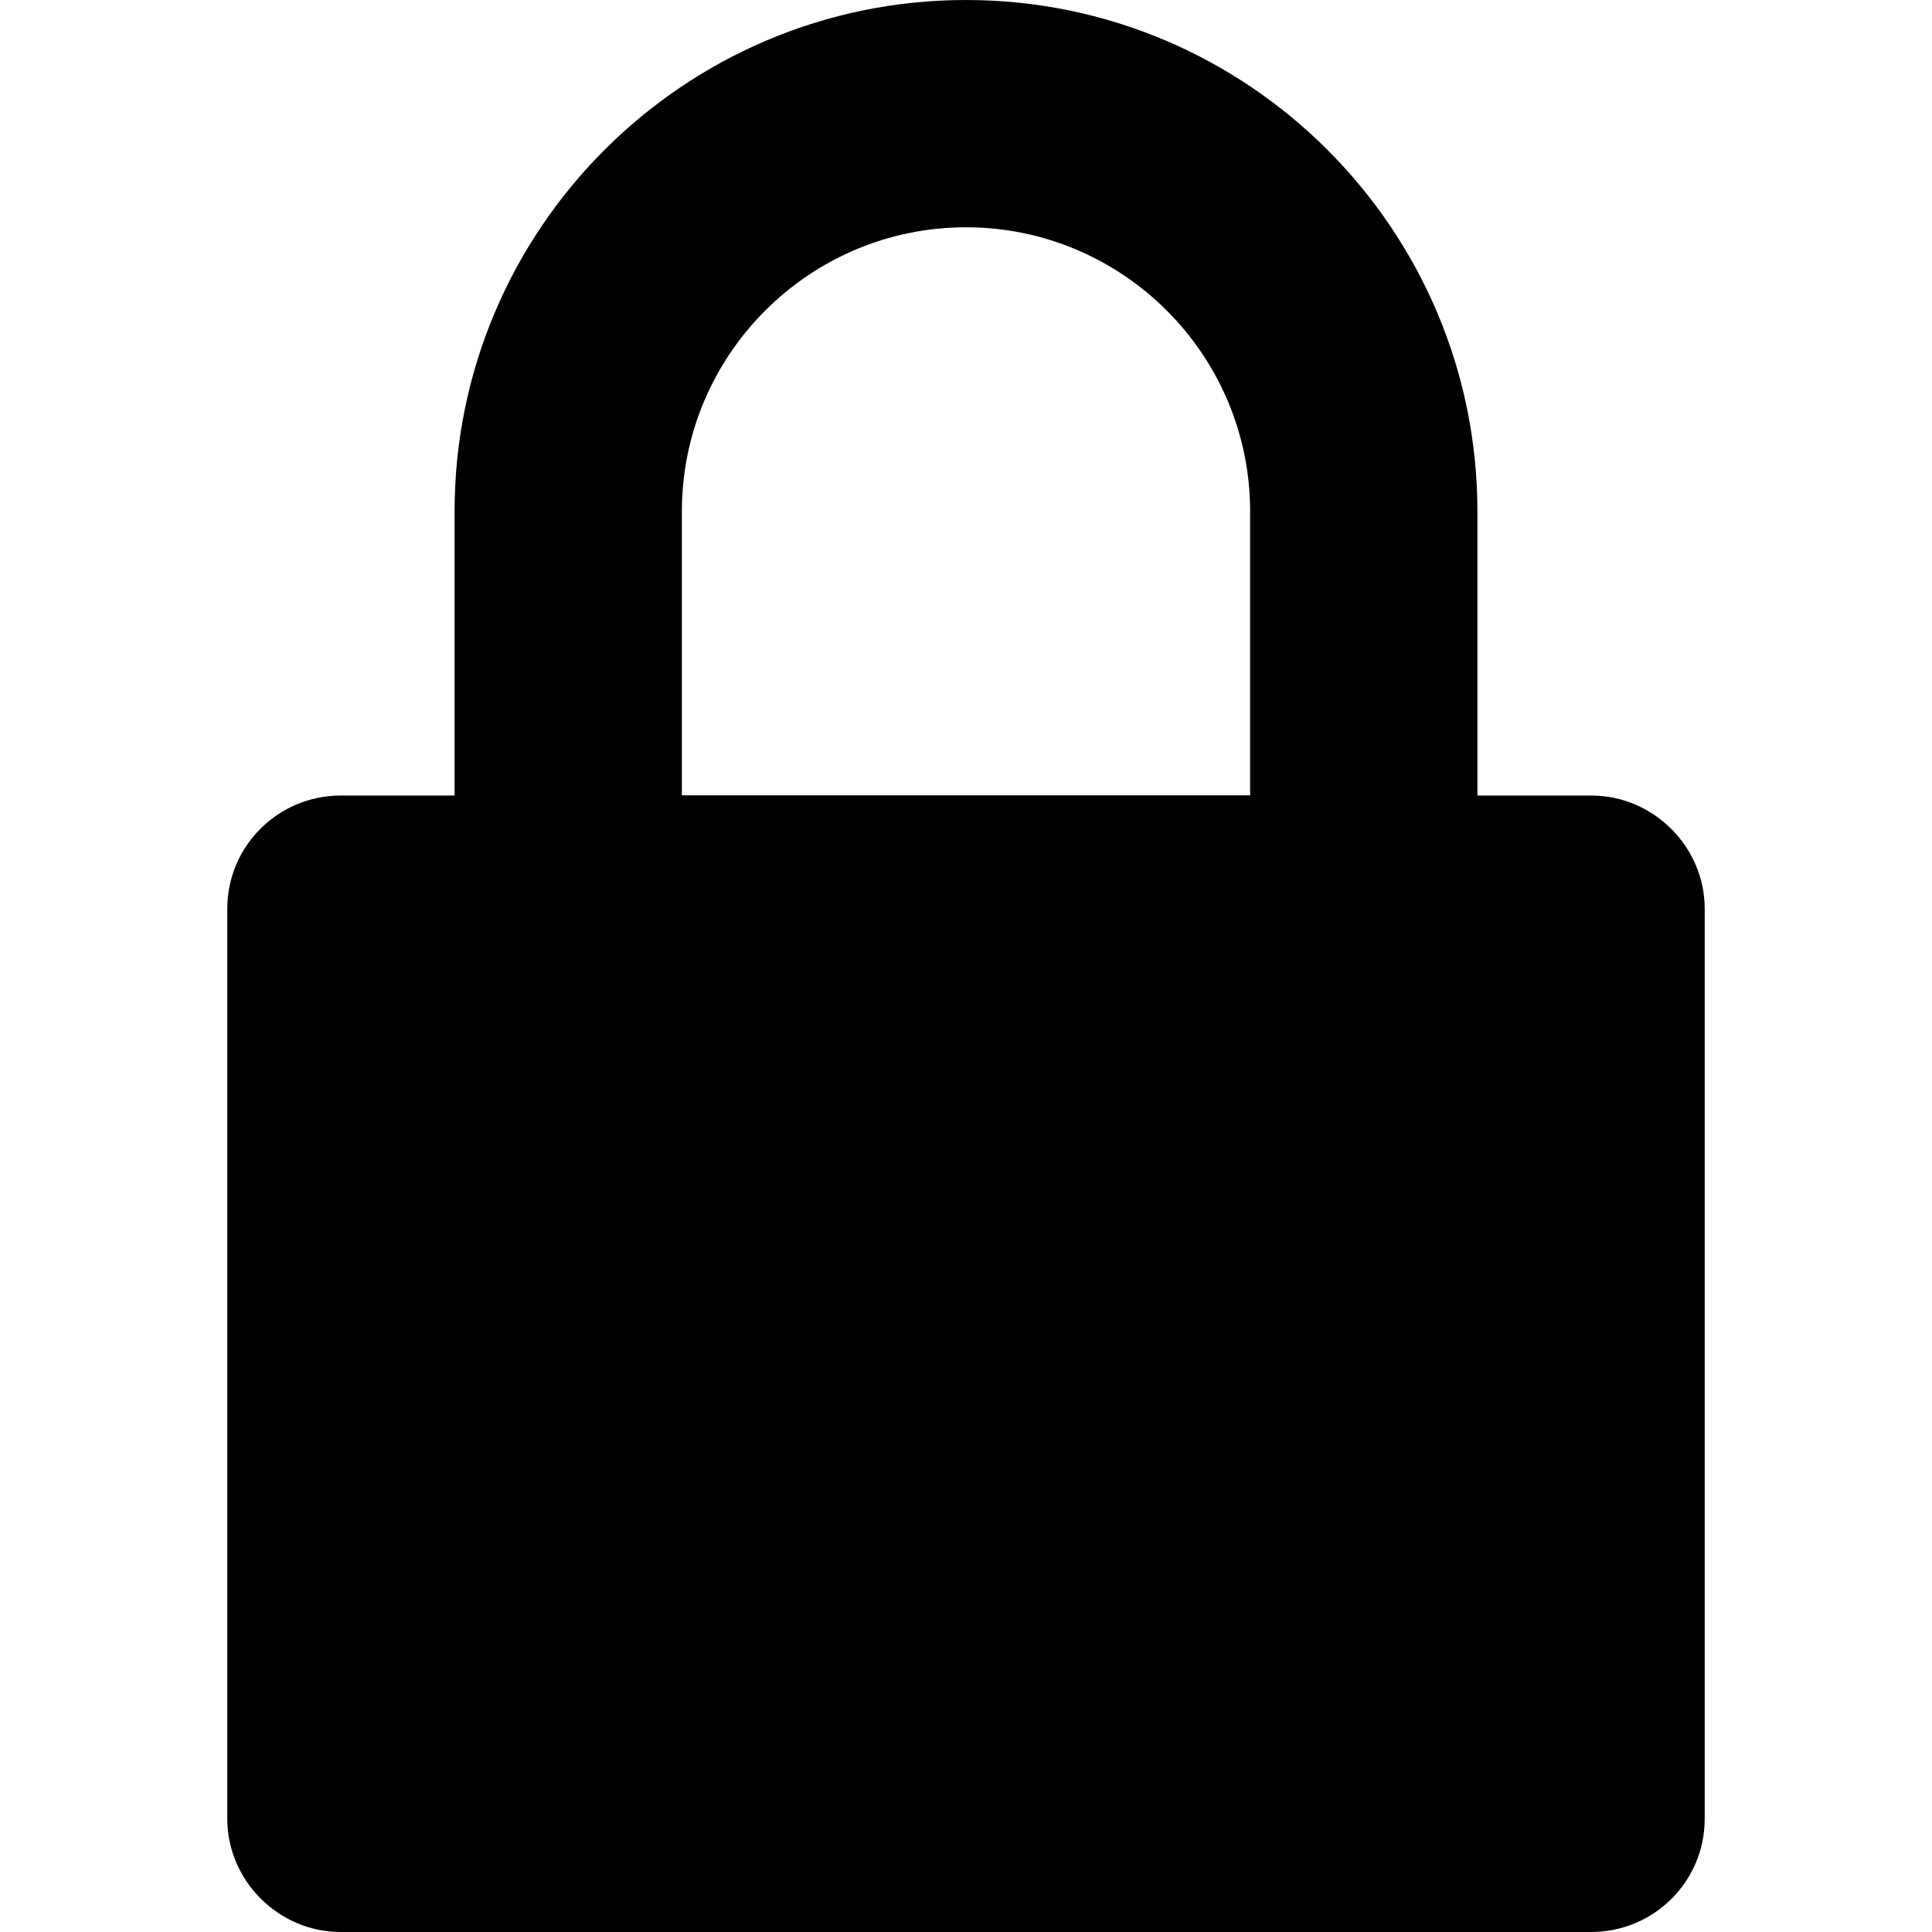 <?xml version="1.0" encoding="UTF-8" standalone="no"?>
<svg width="17px" height="17px" viewBox="0 0 17 17" version="1.1" xmlns="http://www.w3.org/2000/svg" xmlns:xlink="http://www.w3.org/1999/xlink">
    <!-- Generator: Sketch 42 (36781) - http://www.bohemiancoding.com/sketch -->
    <title>icon-locked</title>
    <desc>Created with Sketch.</desc>
    <defs></defs>
    <g id="Icon-Font" stroke="none" stroke-width="1" fill="none" fill-rule="evenodd">
        <g id="icon-locked" fill="#000000">
            <path d="M11,7 L11,4.5 C11,3.122 9.879,2 8.5,2 C7.122,2 6,3.121 6,4.5 L6,7 L11,7 Z M8.5,0 C10.985,2.7592166e-16 13,2.02 13,4.5 L13,9 L4,9 L4,4.5 C4,2.015 6.02,-2.75360215e-16 8.5,0 Z" id="Combined-Shape"></path>
            <path d="M14.001,7 C14.553,7 15,7.456 15,7.995 L15,16.005 C15,16.554 14.553,17 14.001,17 L2.999,17 C2.447,17 2,16.544 2,16.005 L2,7.995 C2,7.446 2.447,7 2.999,7 L14.001,7 Z" id="Fill-1"></path>
        </g>
    </g>
</svg>